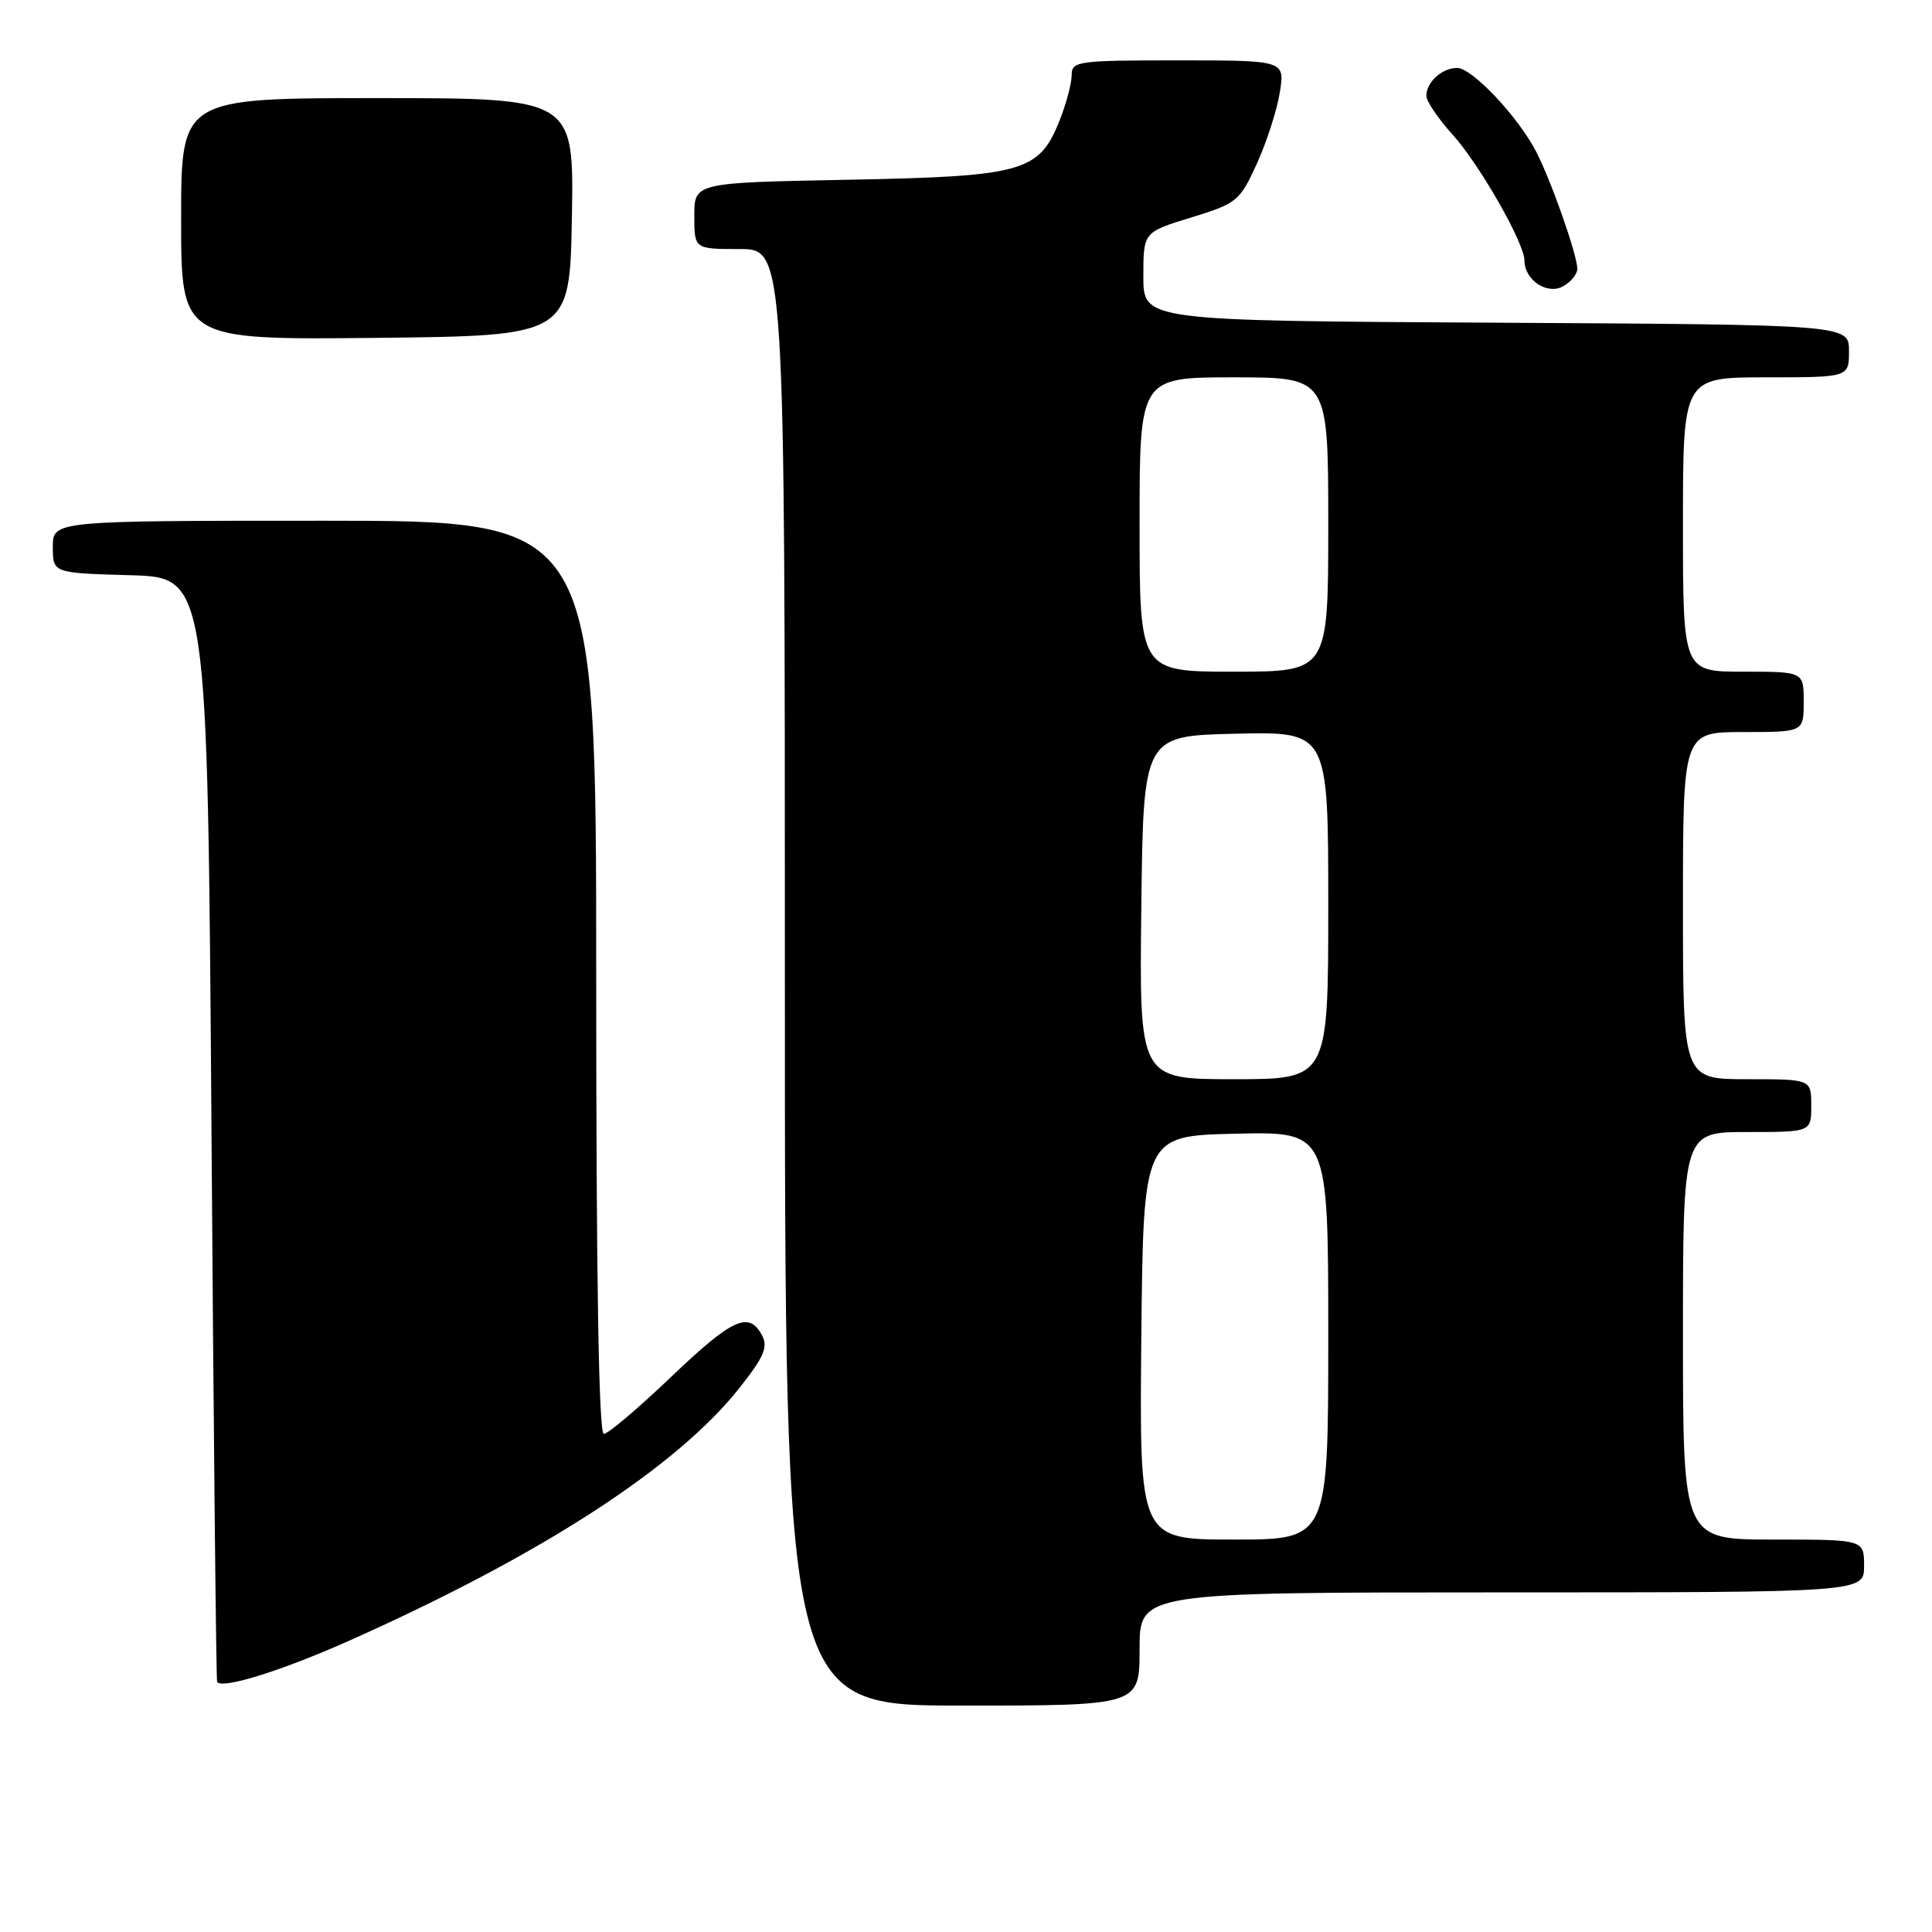 <?xml version="1.0" encoding="UTF-8" standalone="no"?>
<!DOCTYPE svg PUBLIC "-//W3C//DTD SVG 1.1//EN" "http://www.w3.org/Graphics/SVG/1.1/DTD/svg11.dtd" >
<svg xmlns="http://www.w3.org/2000/svg" xmlns:xlink="http://www.w3.org/1999/xlink" version="1.1" viewBox="0 0 256 256">
 <g >
 <path fill="currentColor"
d=" M 151.00 218.50 C 151.00 211.00 151.00 211.00 199.00 211.00 C 247.00 211.00 247.00 211.00 247.00 207.50 C 247.00 204.00 247.00 204.00 235.00 204.00 C 223.00 204.00 223.00 204.00 223.00 177.00 C 223.00 150.00 223.00 150.00 231.50 150.00 C 240.00 150.00 240.00 150.00 240.00 146.50 C 240.00 143.00 240.00 143.00 231.50 143.00 C 223.00 143.00 223.00 143.00 223.00 120.00 C 223.00 97.00 223.00 97.00 231.00 97.00 C 239.00 97.00 239.00 97.00 239.00 93.00 C 239.00 89.00 239.00 89.00 231.00 89.00 C 223.00 89.00 223.00 89.00 223.00 69.50 C 223.00 50.00 223.00 50.00 234.00 50.00 C 245.00 50.00 245.00 50.00 245.00 46.51 C 245.00 43.02 245.00 43.02 198.25 42.76 C 151.50 42.50 151.50 42.50 151.50 36.63 C 151.50 30.76 151.50 30.76 157.83 28.82 C 163.91 26.95 164.26 26.67 166.54 21.69 C 167.84 18.83 169.21 14.59 169.58 12.25 C 170.26 8.00 170.26 8.00 156.13 8.00 C 142.71 8.00 142.00 8.10 142.00 9.98 C 142.00 11.07 141.27 13.79 140.38 16.02 C 137.67 22.79 135.56 23.38 112.25 23.82 C 92.00 24.21 92.00 24.21 92.00 28.60 C 92.00 33.00 92.00 33.00 98.00 33.00 C 104.00 33.00 104.00 33.00 104.00 129.50 C 104.00 226.00 104.00 226.00 127.50 226.00 C 151.00 226.00 151.00 226.00 151.00 218.50 Z  M 46.41 217.34 C 71.80 206.00 89.68 194.40 97.98 183.91 C 101.26 179.76 101.80 178.49 100.96 176.92 C 99.23 173.69 97.04 174.70 88.87 182.50 C 84.55 186.62 80.57 190.00 80.01 190.00 C 79.34 190.00 79.00 169.60 79.00 129.50 C 79.00 69.00 79.00 69.00 43.00 69.00 C 7.00 69.00 7.00 69.00 7.00 72.47 C 7.00 75.93 7.00 75.93 17.25 76.22 C 27.50 76.50 27.50 76.50 28.02 149.50 C 28.30 189.65 28.64 222.66 28.77 222.86 C 29.42 223.86 37.41 221.36 46.41 217.34 Z  M 75.78 28.75 C 76.05 13.00 76.05 13.00 50.03 13.00 C 24.00 13.00 24.00 13.00 24.00 29.02 C 24.00 45.03 24.00 45.03 49.75 44.77 C 75.50 44.50 75.50 44.50 75.78 28.75 Z  M 209.00 35.62 C 209.00 33.79 205.55 23.97 203.55 20.10 C 201.16 15.47 195.06 9.00 193.08 9.00 C 191.08 9.00 189.00 10.88 189.00 12.70 C 189.00 13.41 190.56 15.72 192.47 17.83 C 196.06 21.81 202.00 32.21 202.00 34.53 C 202.00 37.08 204.97 39.09 207.07 37.96 C 208.13 37.39 209.00 36.34 209.00 35.62 Z  M 151.23 177.25 C 151.50 150.50 151.50 150.50 163.75 150.22 C 176.00 149.94 176.00 149.94 176.00 176.97 C 176.00 204.00 176.00 204.00 163.48 204.00 C 150.97 204.00 150.97 204.00 151.23 177.25 Z  M 151.23 120.25 C 151.50 97.50 151.50 97.50 163.75 97.22 C 176.00 96.94 176.00 96.94 176.00 119.97 C 176.00 143.00 176.00 143.00 163.48 143.00 C 150.96 143.00 150.96 143.00 151.23 120.25 Z  M 151.00 69.50 C 151.00 50.00 151.00 50.00 163.50 50.00 C 176.00 50.00 176.00 50.00 176.00 69.50 C 176.00 89.00 176.00 89.00 163.50 89.00 C 151.00 89.00 151.00 89.00 151.00 69.50 Z "/>
</g>
</svg>